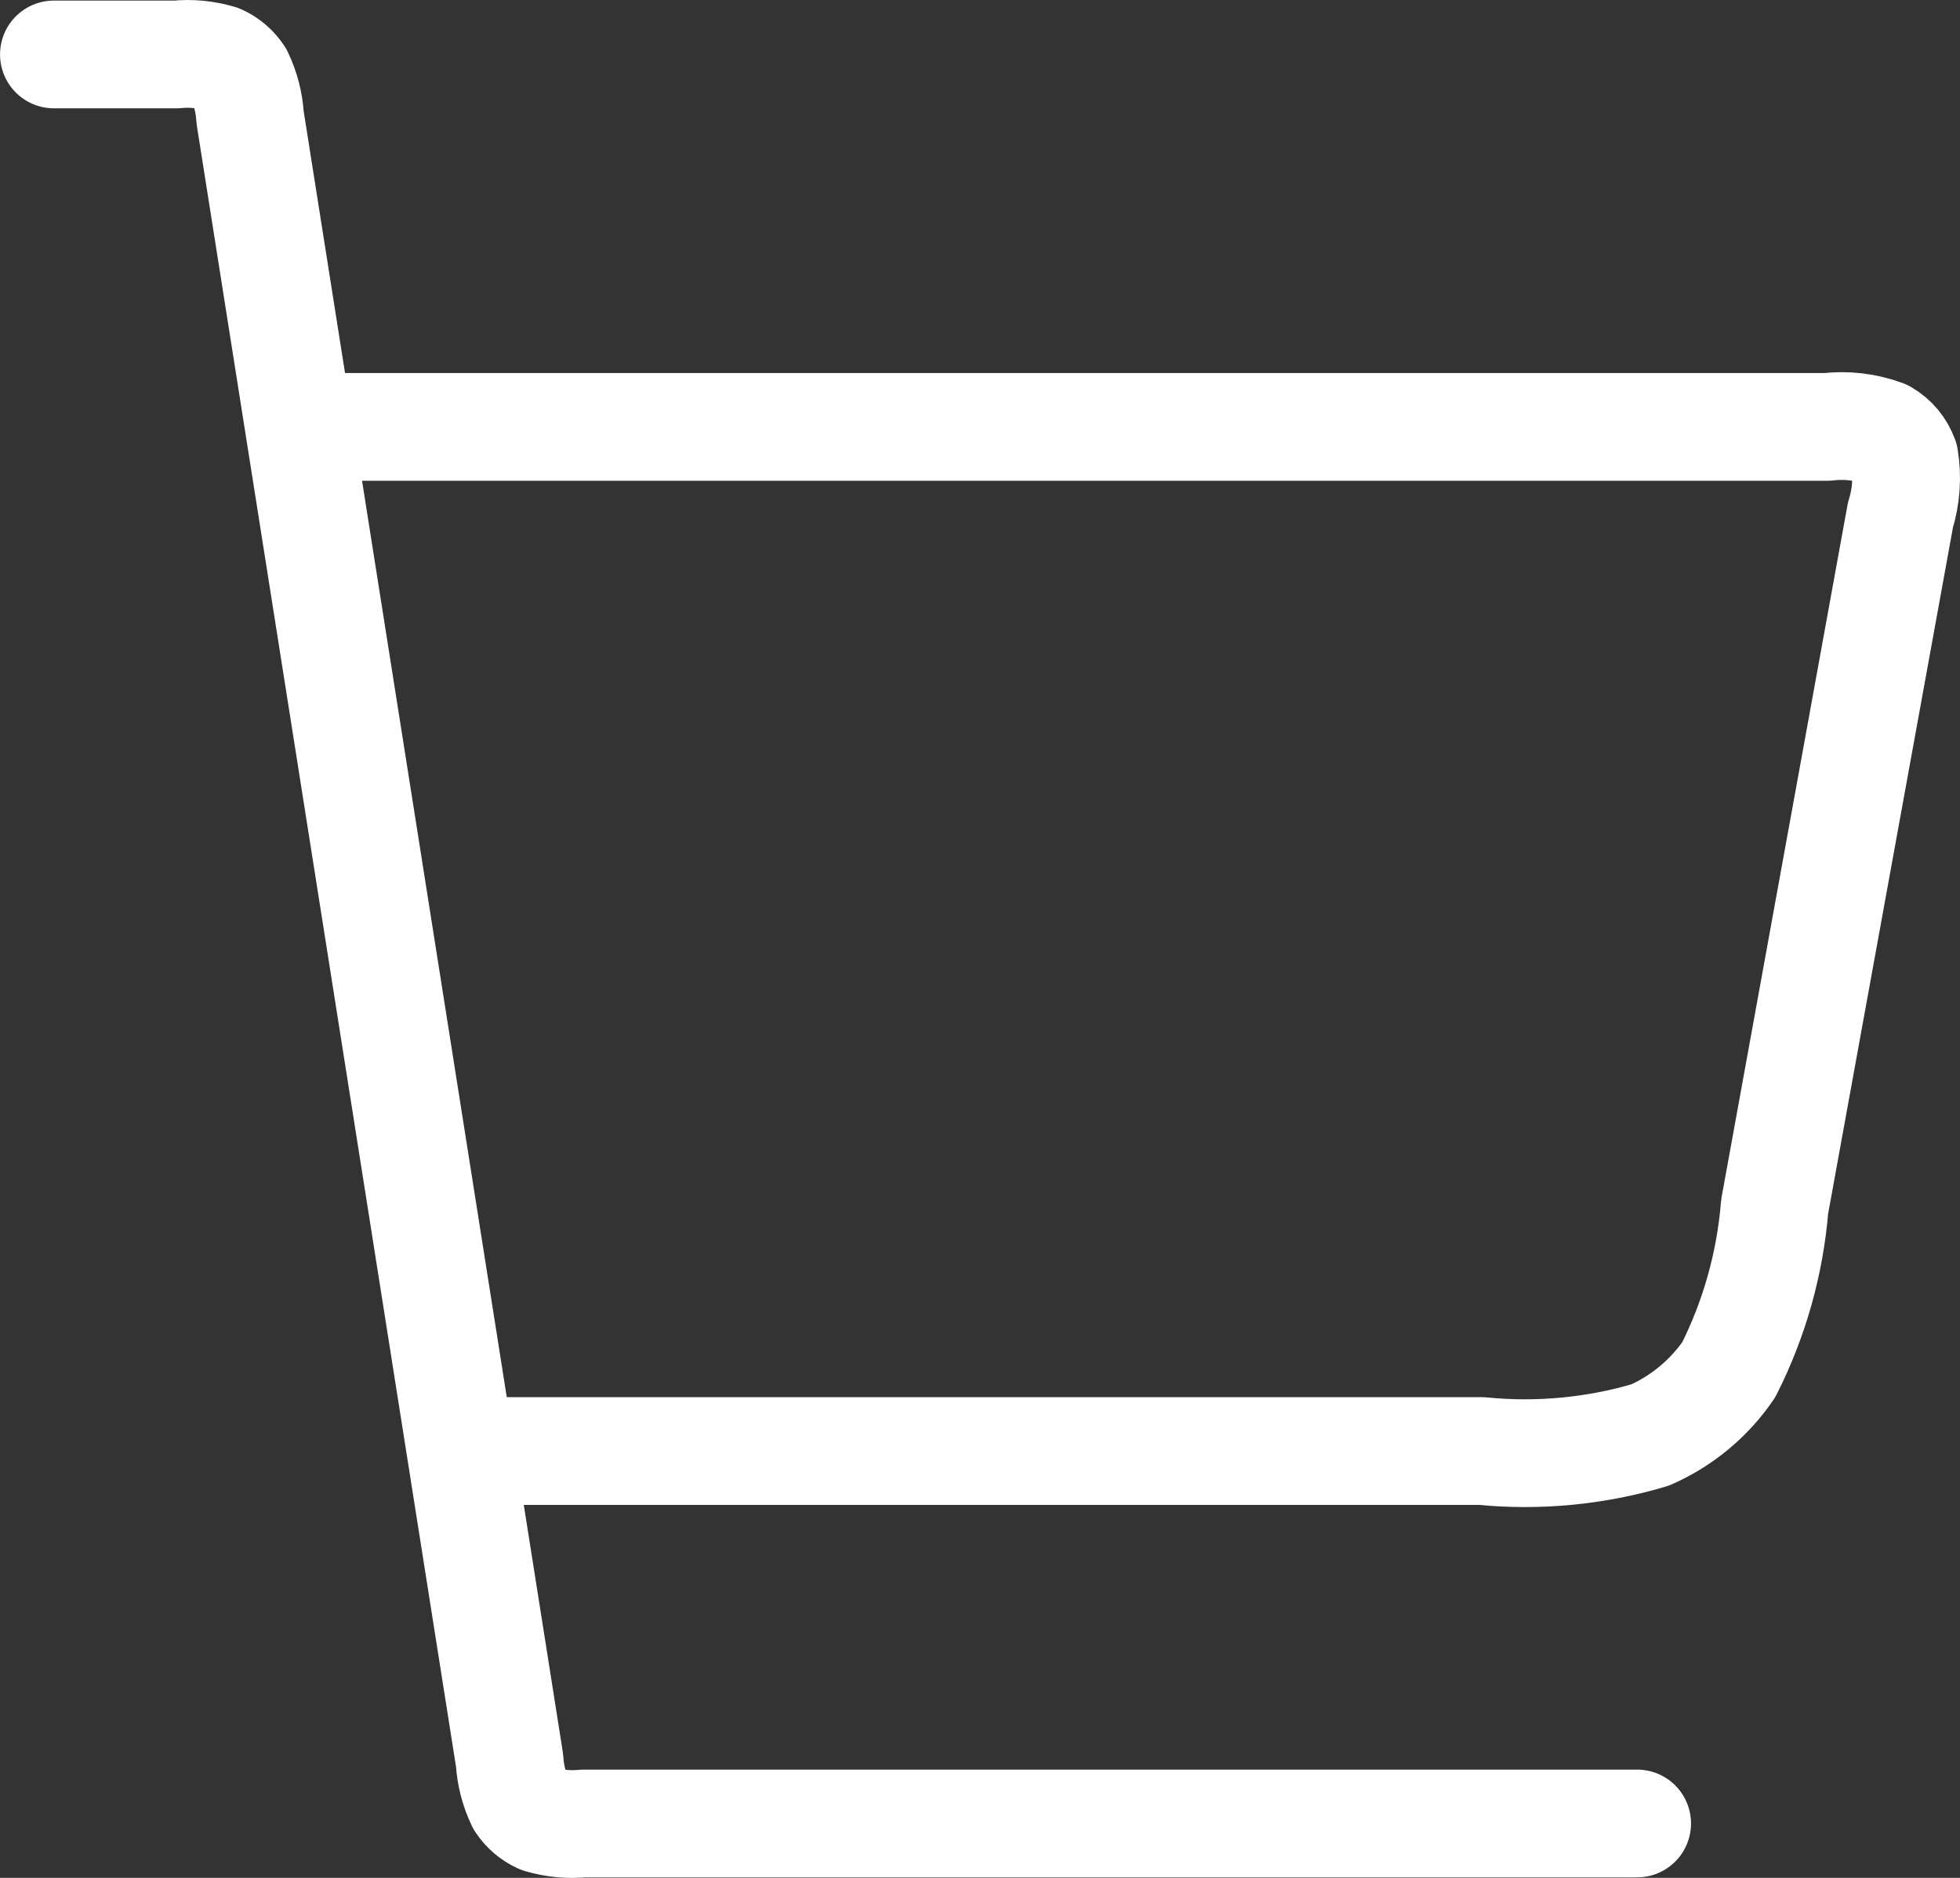 <?xml version="1.0" encoding="UTF-8"?><svg id="Layer_2" xmlns="http://www.w3.org/2000/svg" viewBox="0 0 257.69 246.95"><rect x="0" y="0" width="257.69" height="246.95" fill="#333333" stroke="none"/><defs><style>.cls-1{fill:none;stroke:#fff;stroke-linecap:round;stroke-linejoin:round;stroke-width:14.17px;}</style></defs><g id="Layer_1-2"><g id="cart-icon"><path id="Path_1" class="cls-1" d="M62.18,190.82h132.59c7.46.74,15,.03,22.19-2.11,4.17-1.84,7.75-4.81,10.32-8.57,3.38-6.69,5.43-13.98,6.04-21.45l16.54-90.96c.76-2.42.94-4.99.53-7.49-.49-1.36-1.44-2.5-2.69-3.22-2.39-.88-4.94-1.18-7.47-.88H43.82M7.09,7.16h16.11c1.9-.19,3.82-.01,5.66.54,1.06.48,1.96,1.25,2.6,2.22.83,1.73,1.31,3.6,1.42,5.51l34.12,216.1c.11,1.91.59,3.78,1.42,5.51.64.97,1.54,1.74,2.6,2.22,1.84.55,3.76.73,5.67.54h138.55"/></g></g></svg>